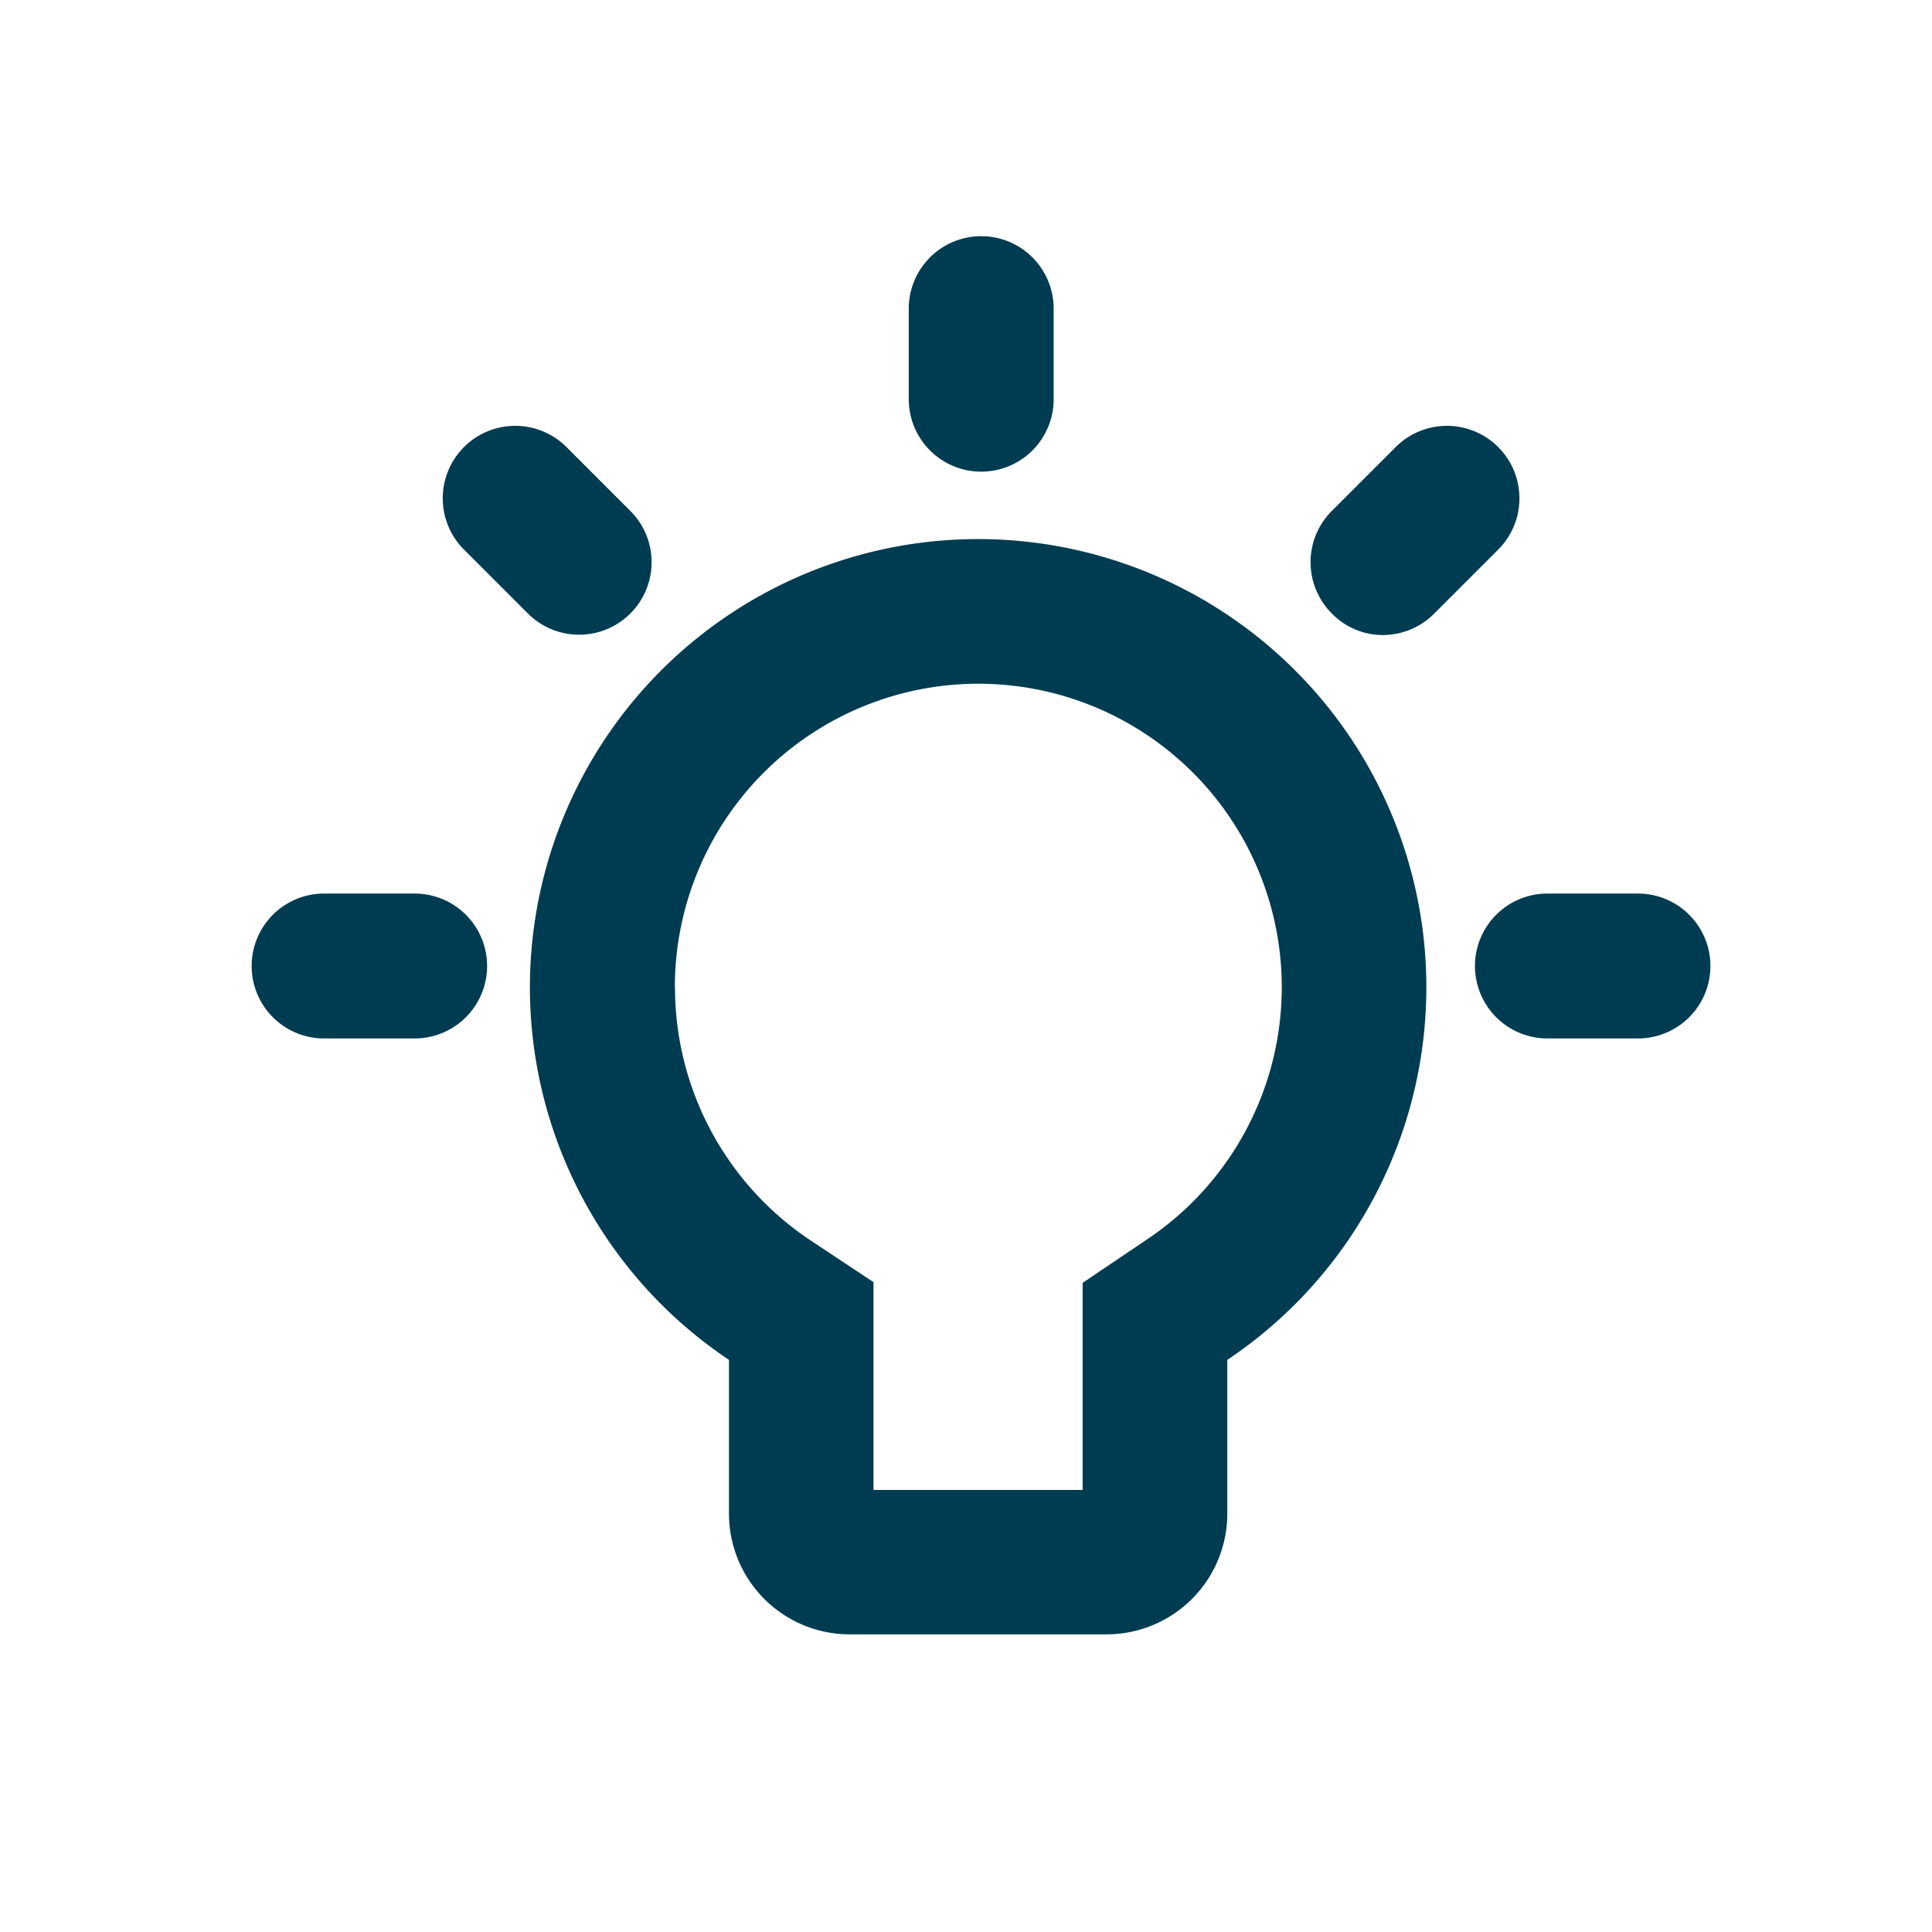 <svg id="IconIdea16" xmlns="http://www.w3.org/2000/svg" width="16" height="16" viewBox="0 0 16 16">
  <g id="IconIdea16-2" data-name="IconIdea16" transform="translate(0 -1)">
    <rect id="Rectangle_226" data-name="Rectangle 226" width="16" height="16" transform="translate(0 1)" fill="#fff" opacity="0"/>
    <path id="Union_25" data-name="Union 25" d="M23722.953,20940.576a1,1,0,0,1-1-1v-1.273a3.712,3.712,0,1,1,4.127,0v1.273a1,1,0,0,1-1,1Zm-1.447-5.359a2.517,2.517,0,0,0,1.113,2.09l.531.352v1.721h1.732v-1.715l.529-.357a2.513,2.513,0,1,0-3.906-2.09Zm7.225.424a.6.6,0,0,1,0-1.2h.75a.6.6,0,0,1,0,1.2Zm-10.131,0a.6.6,0,0,1,0-1.2h.75a.6.6,0,0,1,0,1.2Zm8.344-3.521a.6.6,0,0,1,0-.846l.529-.529a.6.6,0,0,1,.852.846l-.529.529a.6.6,0,0,1-.428.18A.589.589,0,0,1,23726.943,20932.119Zm-6.658,0-.529-.529a.6.6,0,0,1,.852-.846l.529.529a.6.6,0,1,1-.852.846Zm3.156-1.773v-.75a.6.6,0,0,1,1.2,0v.75a.6.6,0,1,1-1.2,0Z" transform="translate(-23715.916 -20926.041)" fill="#003c51"/>
  </g>
</svg>
